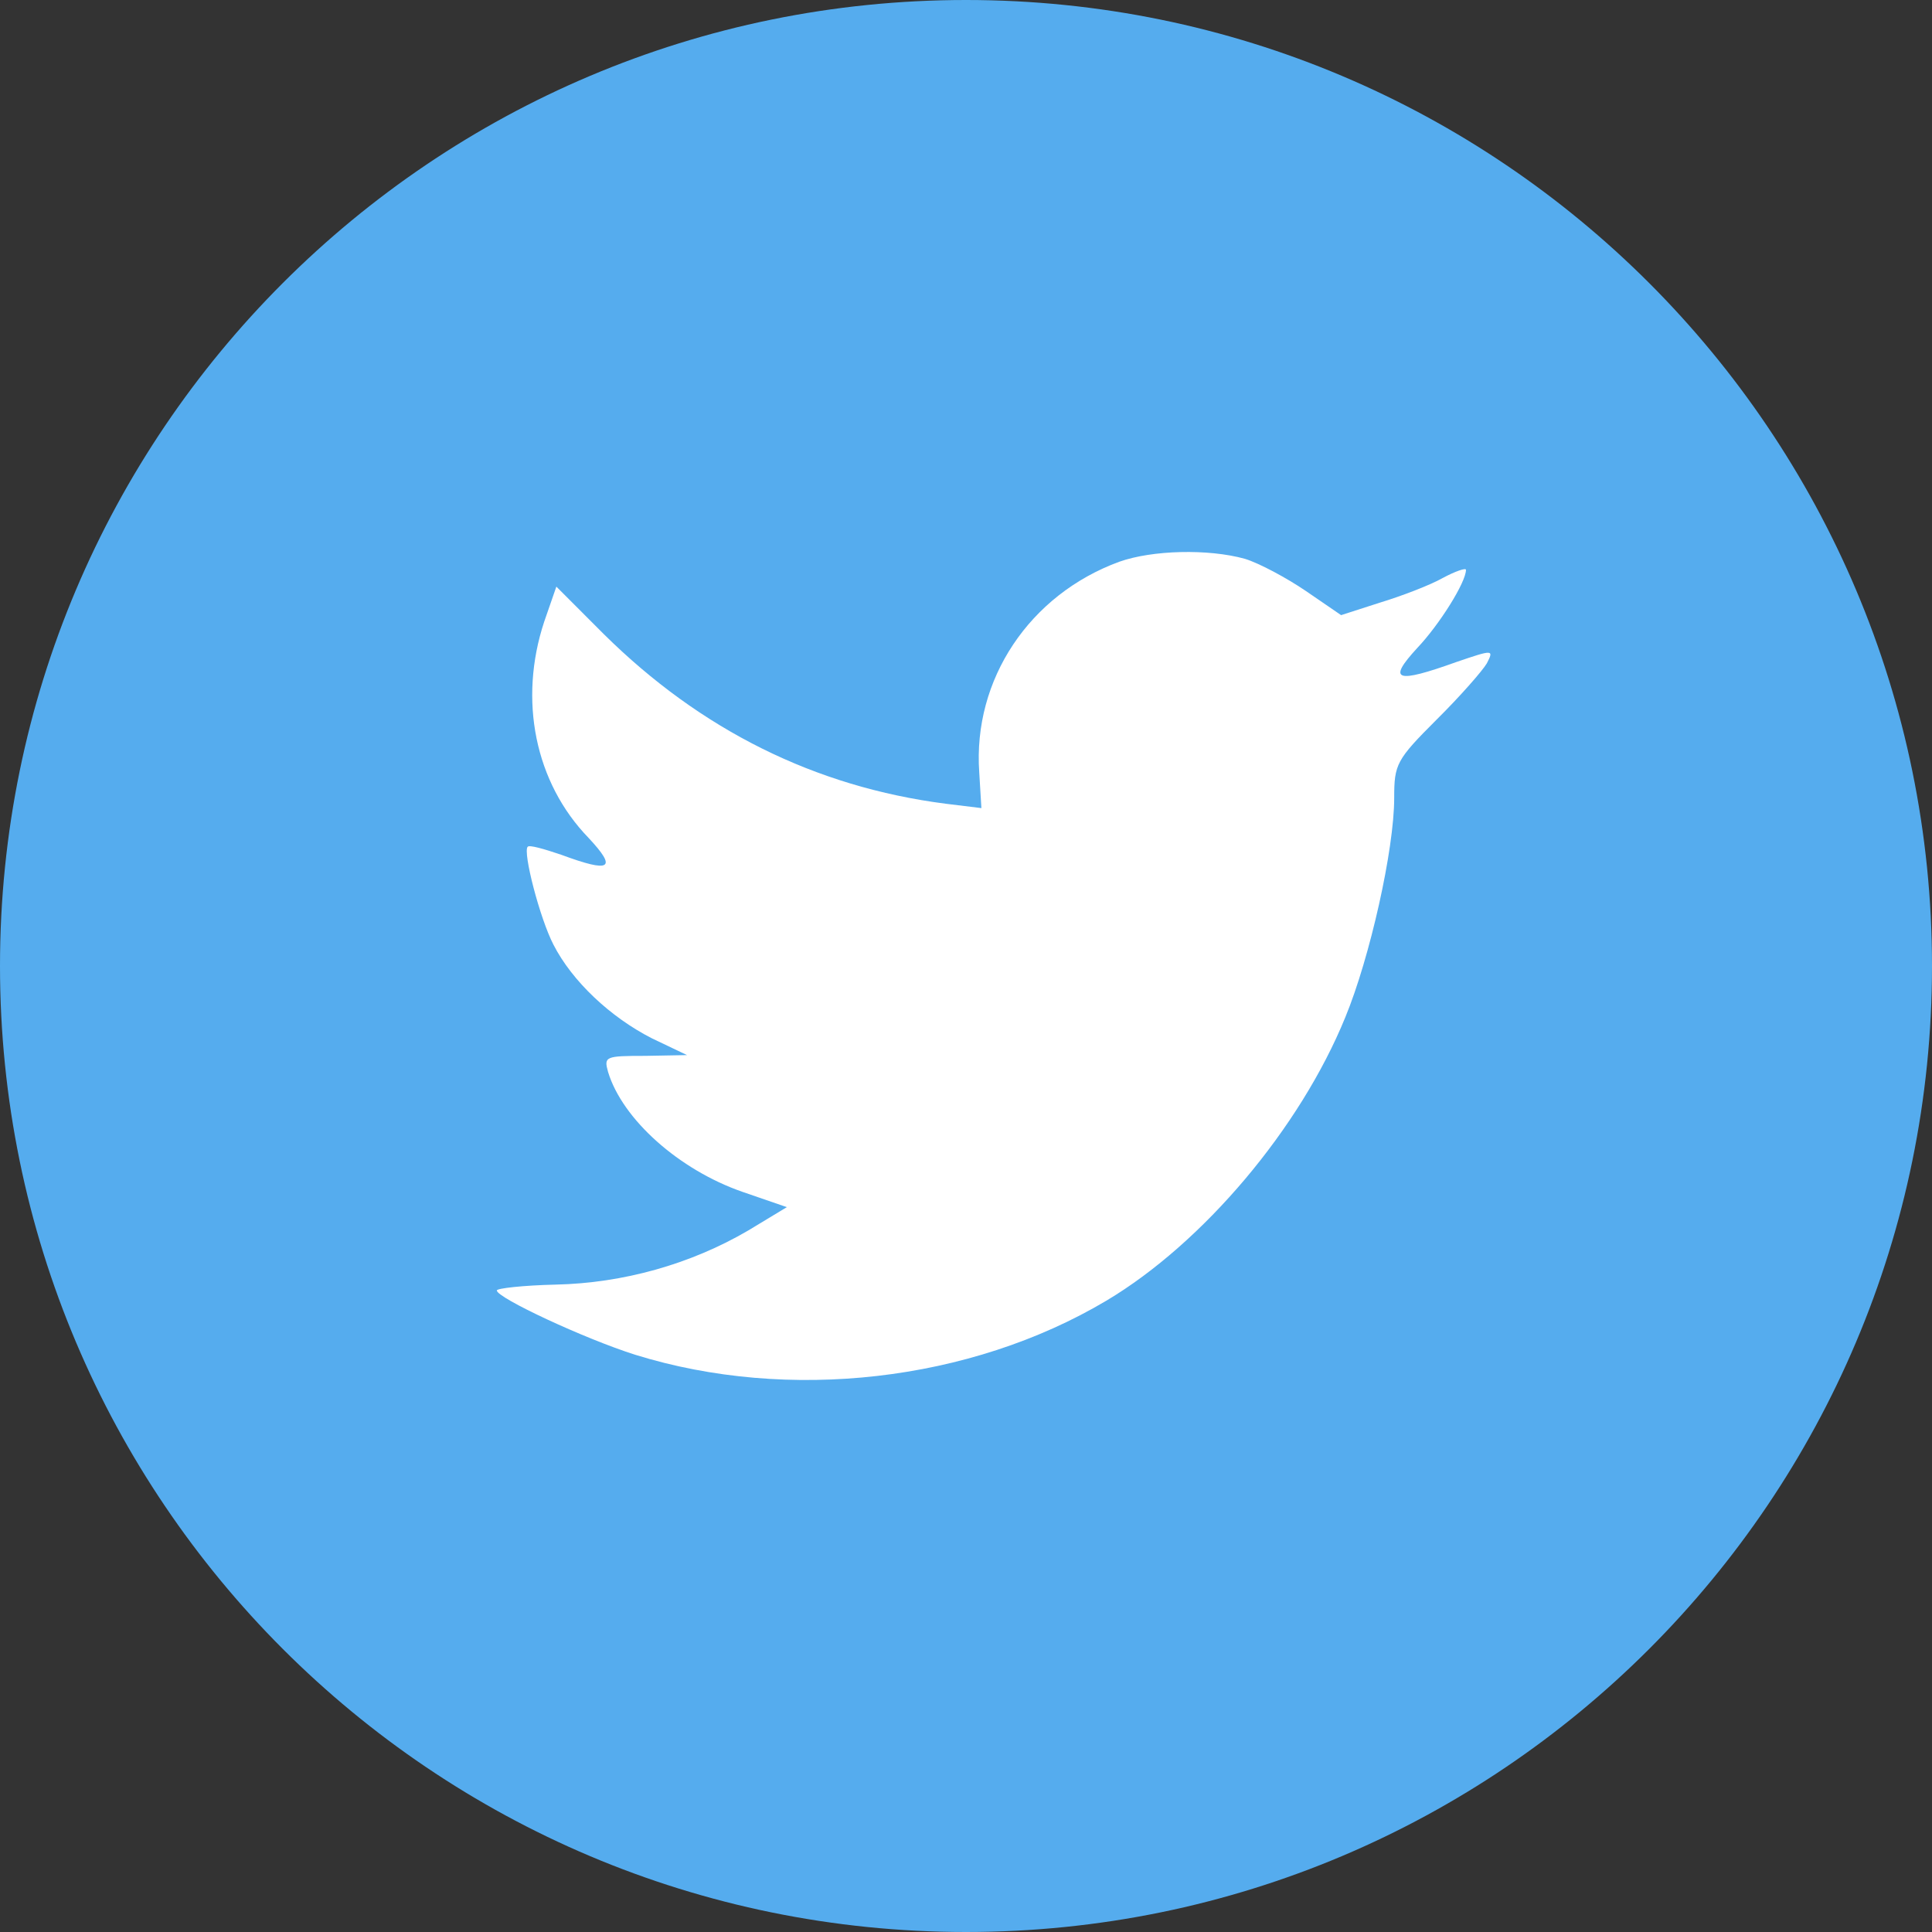 <svg xmlns="http://www.w3.org/2000/svg" width="33" height="33" viewBox="0 0 33 33">
    <rect x="0" y="0" width="33" height="33" fill="#333333" stroke="none"/>
    <g fill="none" fill-rule="evenodd">
        <path fill="#55ACEE" d="M0 16.5C0 7.387 7.387 0 16.5 0S33 7.387 33 16.5 25.613 33 16.5 33 0 25.613 0 16.5z"/>
        <path fill="#FFF" d="M16.726 13.19l.037.613-.613-.075c-2.232-.288-4.182-1.261-5.837-2.897l-.81-.811-.208.6c-.441 1.335-.16 2.746.76 3.694.49.525.38.6-.466.287-.294-.1-.551-.174-.576-.137-.086.088.208 1.224.441 1.673.32.624.97 1.236 1.68 1.598l.601.287-.71.013c-.688 0-.712.012-.639.274.246.812 1.214 1.673 2.294 2.048l.76.262-.662.4c-.981.574-2.134.898-3.287.923-.552.013-1.005.063-1.005.1 0 .125 1.496.824 2.366 1.099 2.612.811 5.715.461 8.045-.924 1.655-.986 3.31-2.946 4.083-4.844.417-1.011.834-2.859.834-3.745 0-.575.037-.65.724-1.336.404-.4.785-.836.858-.961.123-.238.11-.238-.515-.025-1.042.374-1.19.324-.674-.237.38-.4.833-1.124.833-1.336 0-.038-.183.025-.392.137-.22.125-.711.312-1.08.424l-.661.213-.601-.412c-.331-.225-.797-.475-1.042-.55-.626-.174-1.582-.15-2.146.05-1.533.562-2.502 2.01-2.392 3.596z"/>
    </g>
</svg>
